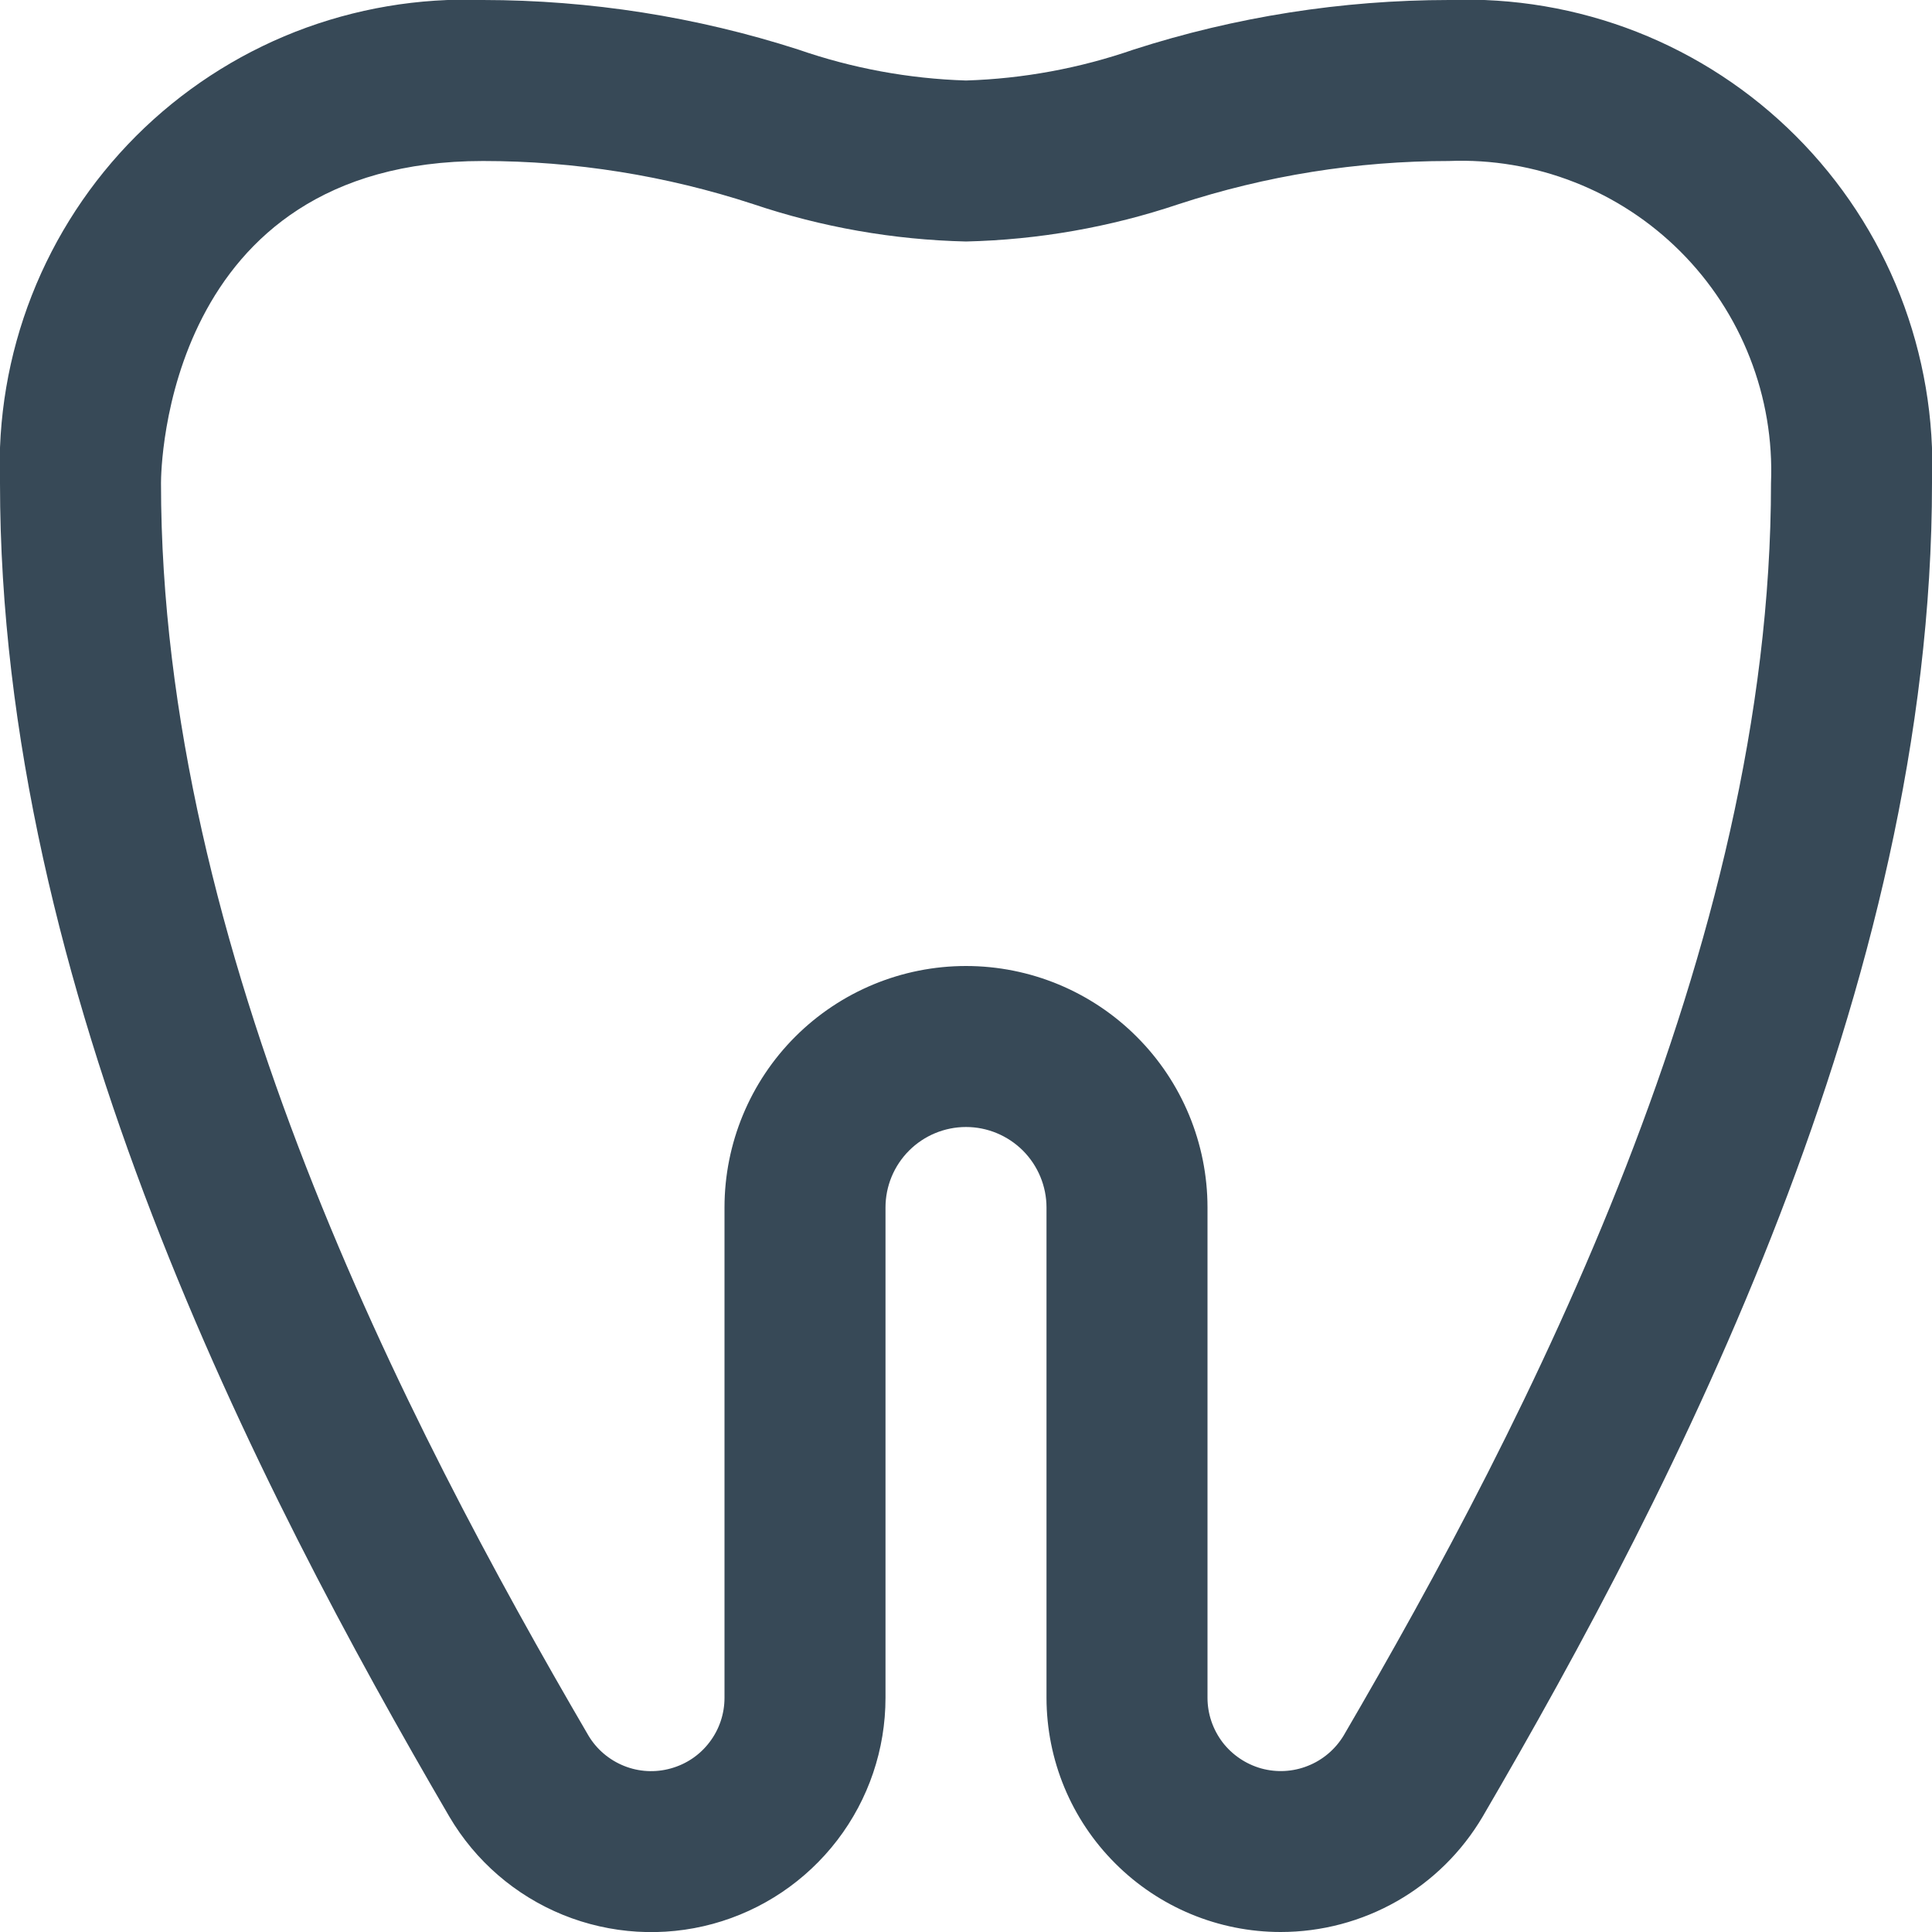 <svg width="24" height="24" viewBox="0 0 24 24" fill="none" xmlns="http://www.w3.org/2000/svg">
<g clip-path="url(#clip0_1317_20365)">
<path d="M15.909 24C15.137 24 14.398 23.693 13.853 23.147C13.307 22.602 13.001 21.863 13 21.091V15C13 14.735 12.894 14.481 12.707 14.293C12.519 14.106 12.265 14 12 14C11.735 14 11.48 14.106 11.293 14.293C11.105 14.481 11 14.735 11 15V21.091C11 21.73 10.79 22.351 10.402 22.858C10.014 23.365 9.471 23.731 8.855 23.899C8.239 24.067 7.584 24.027 6.993 23.787C6.401 23.546 5.906 23.118 5.582 22.567C3.186 18.463 -0 12.279 -0 6C-0.03 5.204 0.104 4.411 0.395 3.669C0.686 2.927 1.127 2.254 1.69 1.69C2.253 1.127 2.927 0.686 3.668 0.395C4.41 0.105 5.204 -0.03 6 0C7.329 0.001 8.65 0.208 9.915 0.615C10.586 0.848 11.289 0.978 12 1C12.71 0.978 13.413 0.848 14.085 0.615C15.35 0.208 16.671 0.001 18 0C18.796 -0.03 19.59 0.105 20.331 0.395C21.073 0.686 21.746 1.127 22.309 1.69C22.873 2.254 23.314 2.927 23.605 3.669C23.895 4.411 24.03 5.204 24 6C24 12.278 20.814 18.462 18.418 22.567C18.16 23.004 17.794 23.366 17.354 23.617C16.914 23.868 16.416 24 15.909 24ZM12 12C12.795 12 13.559 12.316 14.121 12.879C14.684 13.441 15 14.205 15 15V21.091C15 21.29 15.066 21.483 15.186 21.642C15.307 21.8 15.476 21.914 15.667 21.968C15.859 22.021 16.063 22.01 16.247 21.936C16.432 21.863 16.588 21.73 16.691 21.56C18.97 17.654 22 11.793 22 6C22.021 5.469 21.932 4.94 21.738 4.445C21.545 3.95 21.251 3.501 20.875 3.125C20.499 2.749 20.05 2.455 19.555 2.262C19.06 2.068 18.531 1.979 18 2C16.859 2 15.726 2.181 14.642 2.536C13.789 2.823 12.899 2.979 12 3C11.101 2.979 10.21 2.823 9.358 2.536C8.274 2.181 7.14 2 6 2C2.045 2 2 5.837 2 6C2 11.794 5.03 17.655 7.31 21.56C7.412 21.731 7.568 21.863 7.753 21.937C7.937 22.011 8.141 22.022 8.333 21.968C8.525 21.915 8.694 21.801 8.814 21.642C8.935 21.484 9 21.29 9 21.091V15C9 14.205 9.316 13.441 9.878 12.879C10.441 12.316 11.204 12 12 12Z" fill="#374957"/>
</g>
<defs>
<clipPath id="clip0_1317_20365">
<rect width="24" height="24" fill="white"/>
</clipPath>
</defs>
</svg>
